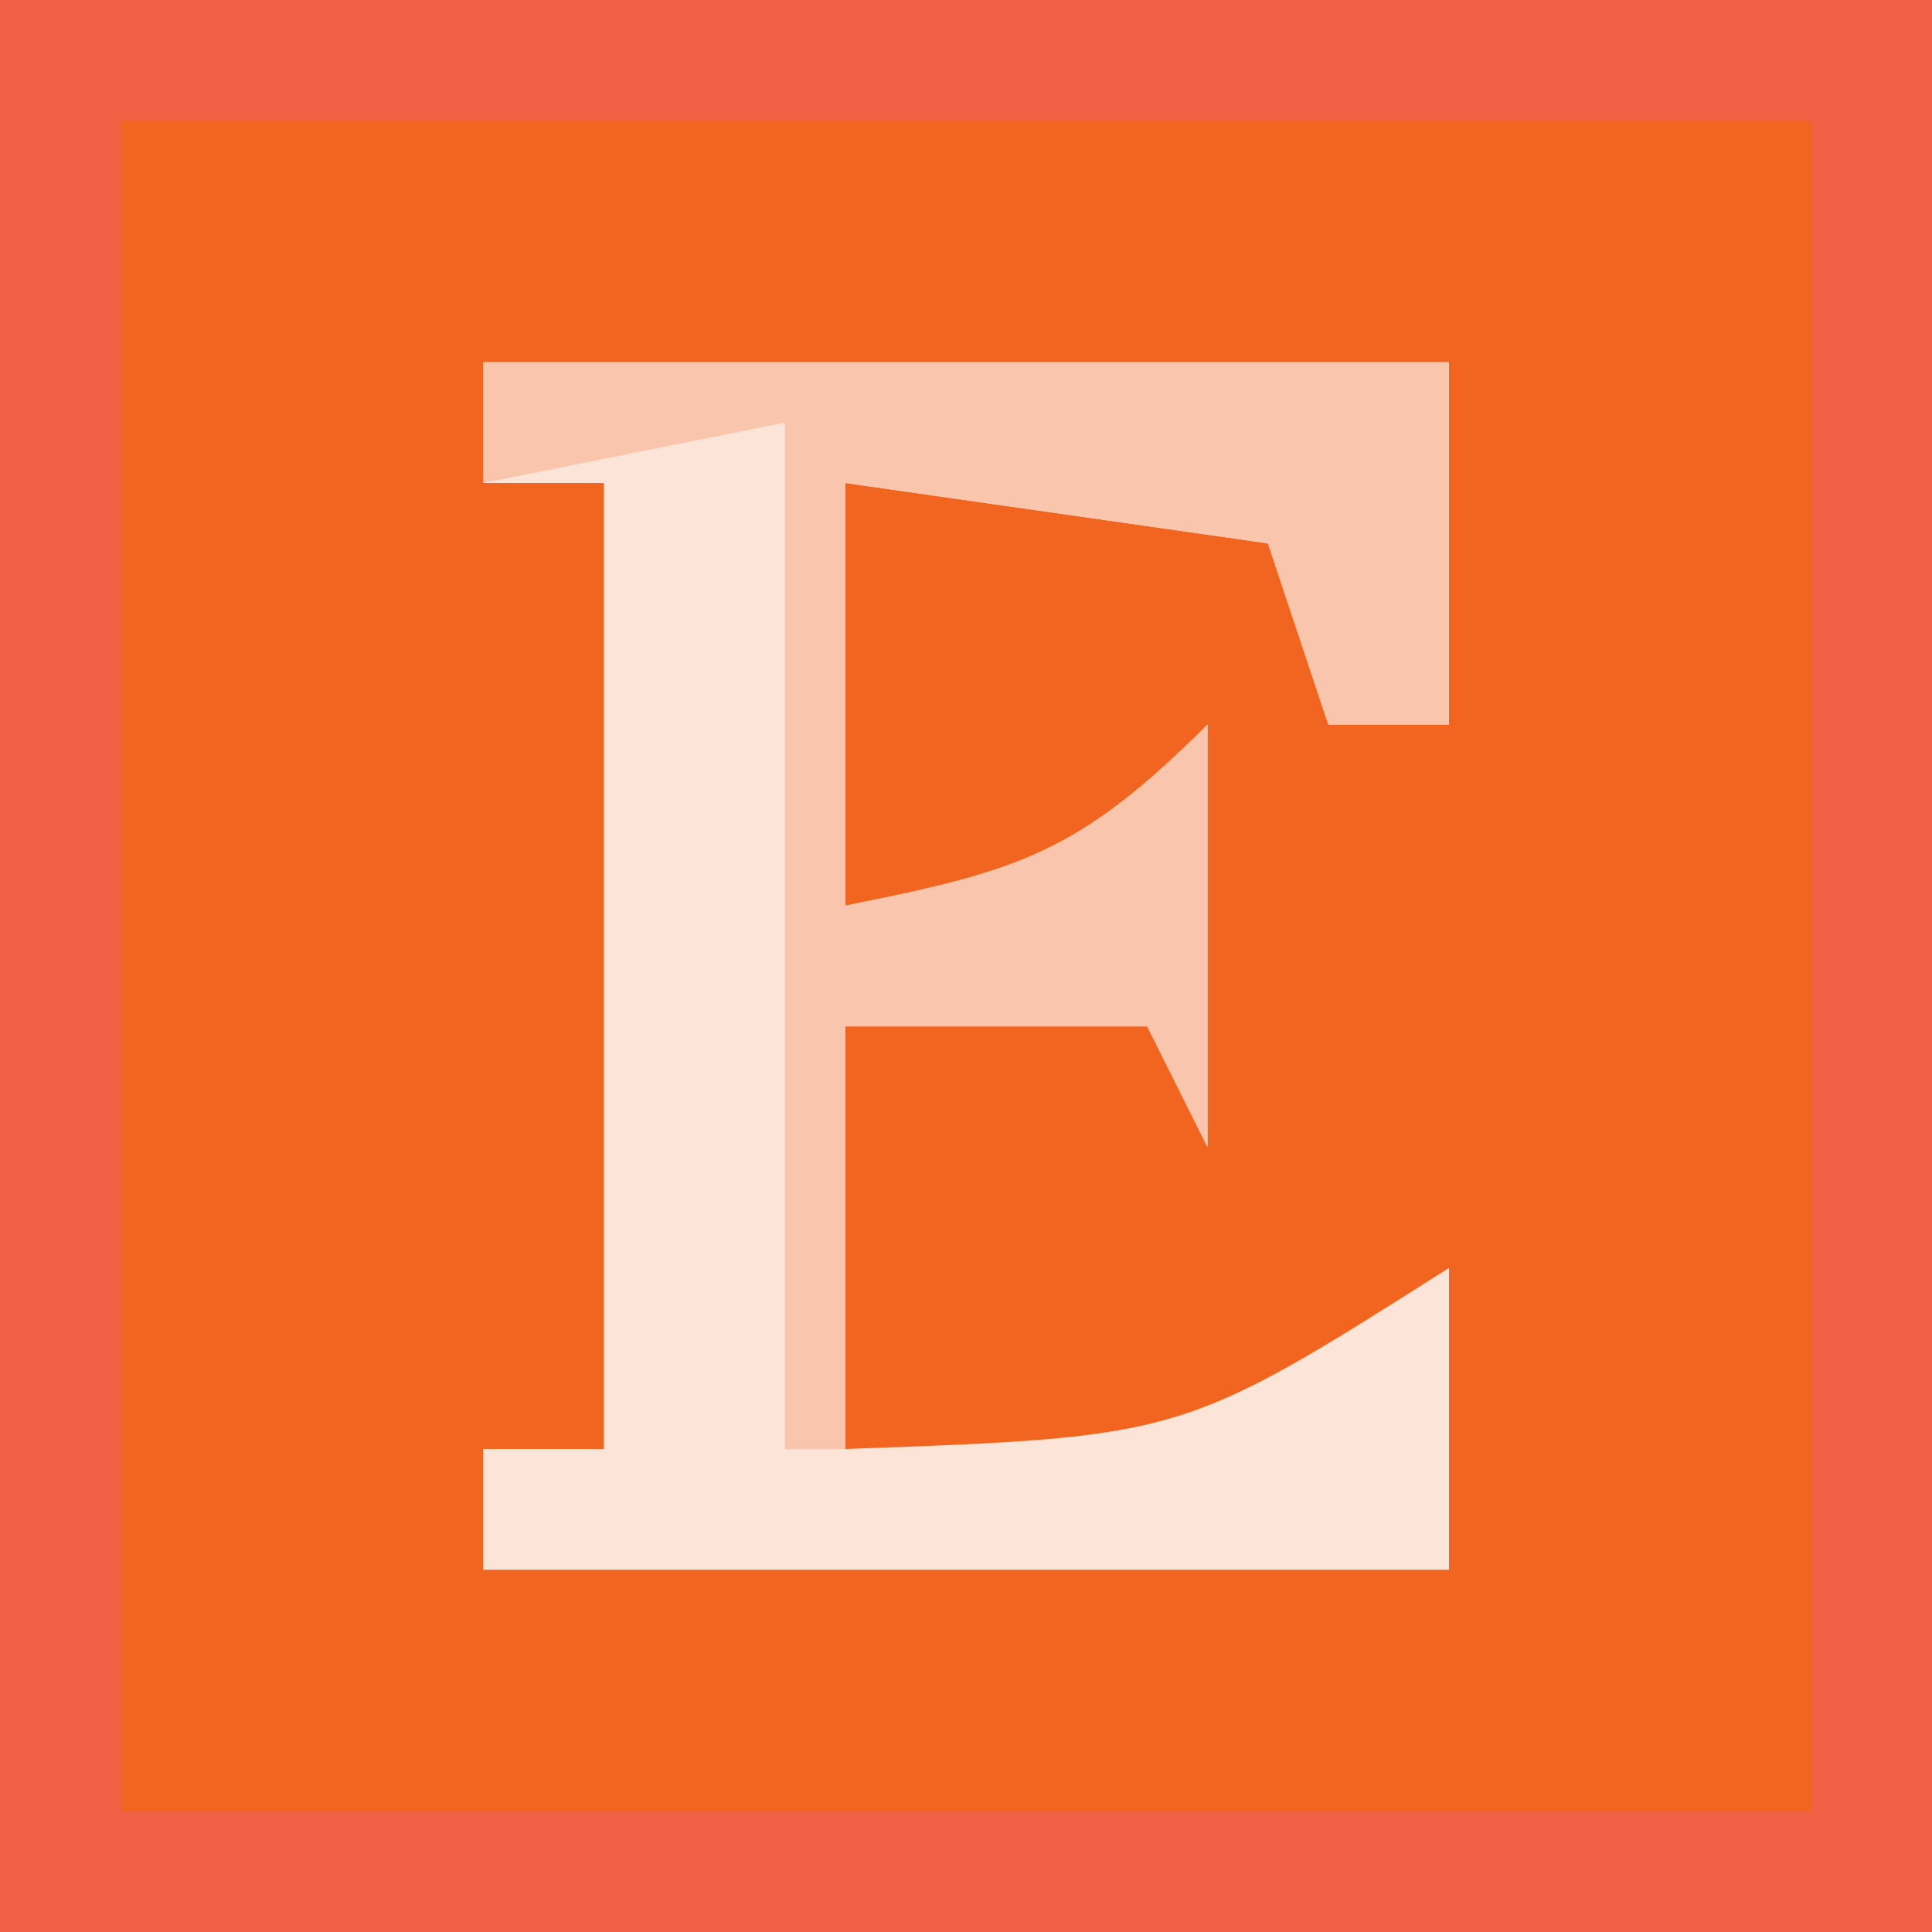 <?xml version="1.0" encoding="UTF-8"?>
<svg version="1.1" xmlns="http://www.w3.org/2000/svg" width="32" height="32">
<path d="M0 0 C10.56 0 21.12 0 32 0 C32 10.56 32 21.12 32 32 C21.44 32 10.88 32 0 32 C0 21.44 0 10.88 0 0 Z " fill="#F16520" transform="translate(0,0)"/>
<path d="M0 0 C10.56 0 21.12 0 32 0 C32 10.56 32 21.12 32 32 C21.44 32 10.88 32 0 32 C0 21.44 0 10.88 0 0 Z M2 2 C2 11.24 2 20.48 2 30 C11.24 30 20.48 30 30 30 C30 20.76 30 11.52 30 2 C20.76 2 11.52 2 2 2 Z " fill="#F16145" transform="translate(0,0)"/>
<path d="M0 0 C5.28 0 10.56 0 16 0 C16 1.98 16 3.96 16 6 C15.34 6 14.68 6 14 6 C13.67 5.01 13.34 4.02 13 3 C10.69 2.67 8.38 2.34 6 2 C6 4.31 6 6.62 6 9 C8.867 8.427 9.861 8.139 12 6 C12 8.31 12 10.62 12 13 C11.67 12.34 11.34 11.68 11 11 C9.35 11 7.7 11 6 11 C6 13.31 6 15.62 6 18 C11.585 17.801 11.585 17.801 16 15 C16 16.65 16 18.3 16 20 C10.72 20 5.44 20 0 20 C0 19.34 0 18.68 0 18 C0.66 18 1.32 18 2 18 C2 12.72 2 7.44 2 2 C1.34 2 0.68 2 0 2 C0 1.34 0 0.68 0 0 Z " fill="#FCE4D8" transform="translate(8,6)"/>
<path d="M0 0 C5.28 0 10.56 0 16 0 C16 1.98 16 3.96 16 6 C15.34 6 14.68 6 14 6 C13.67 5.01 13.34 4.02 13 3 C10.69 2.67 8.38 2.34 6 2 C6 4.31 6 6.62 6 9 C8.867 8.427 9.861 8.139 12 6 C12 8.31 12 10.62 12 13 C11.67 12.34 11.34 11.68 11 11 C9.35 11 7.7 11 6 11 C6 13.31 6 15.62 6 18 C5.67 18 5.34 18 5 18 C5 12.39 5 6.78 5 1 C3.35 1.33 1.7 1.66 0 2 C0 1.34 0 0.68 0 0 Z " fill="#F9C6AD" transform="translate(8,6)"/>
</svg>
